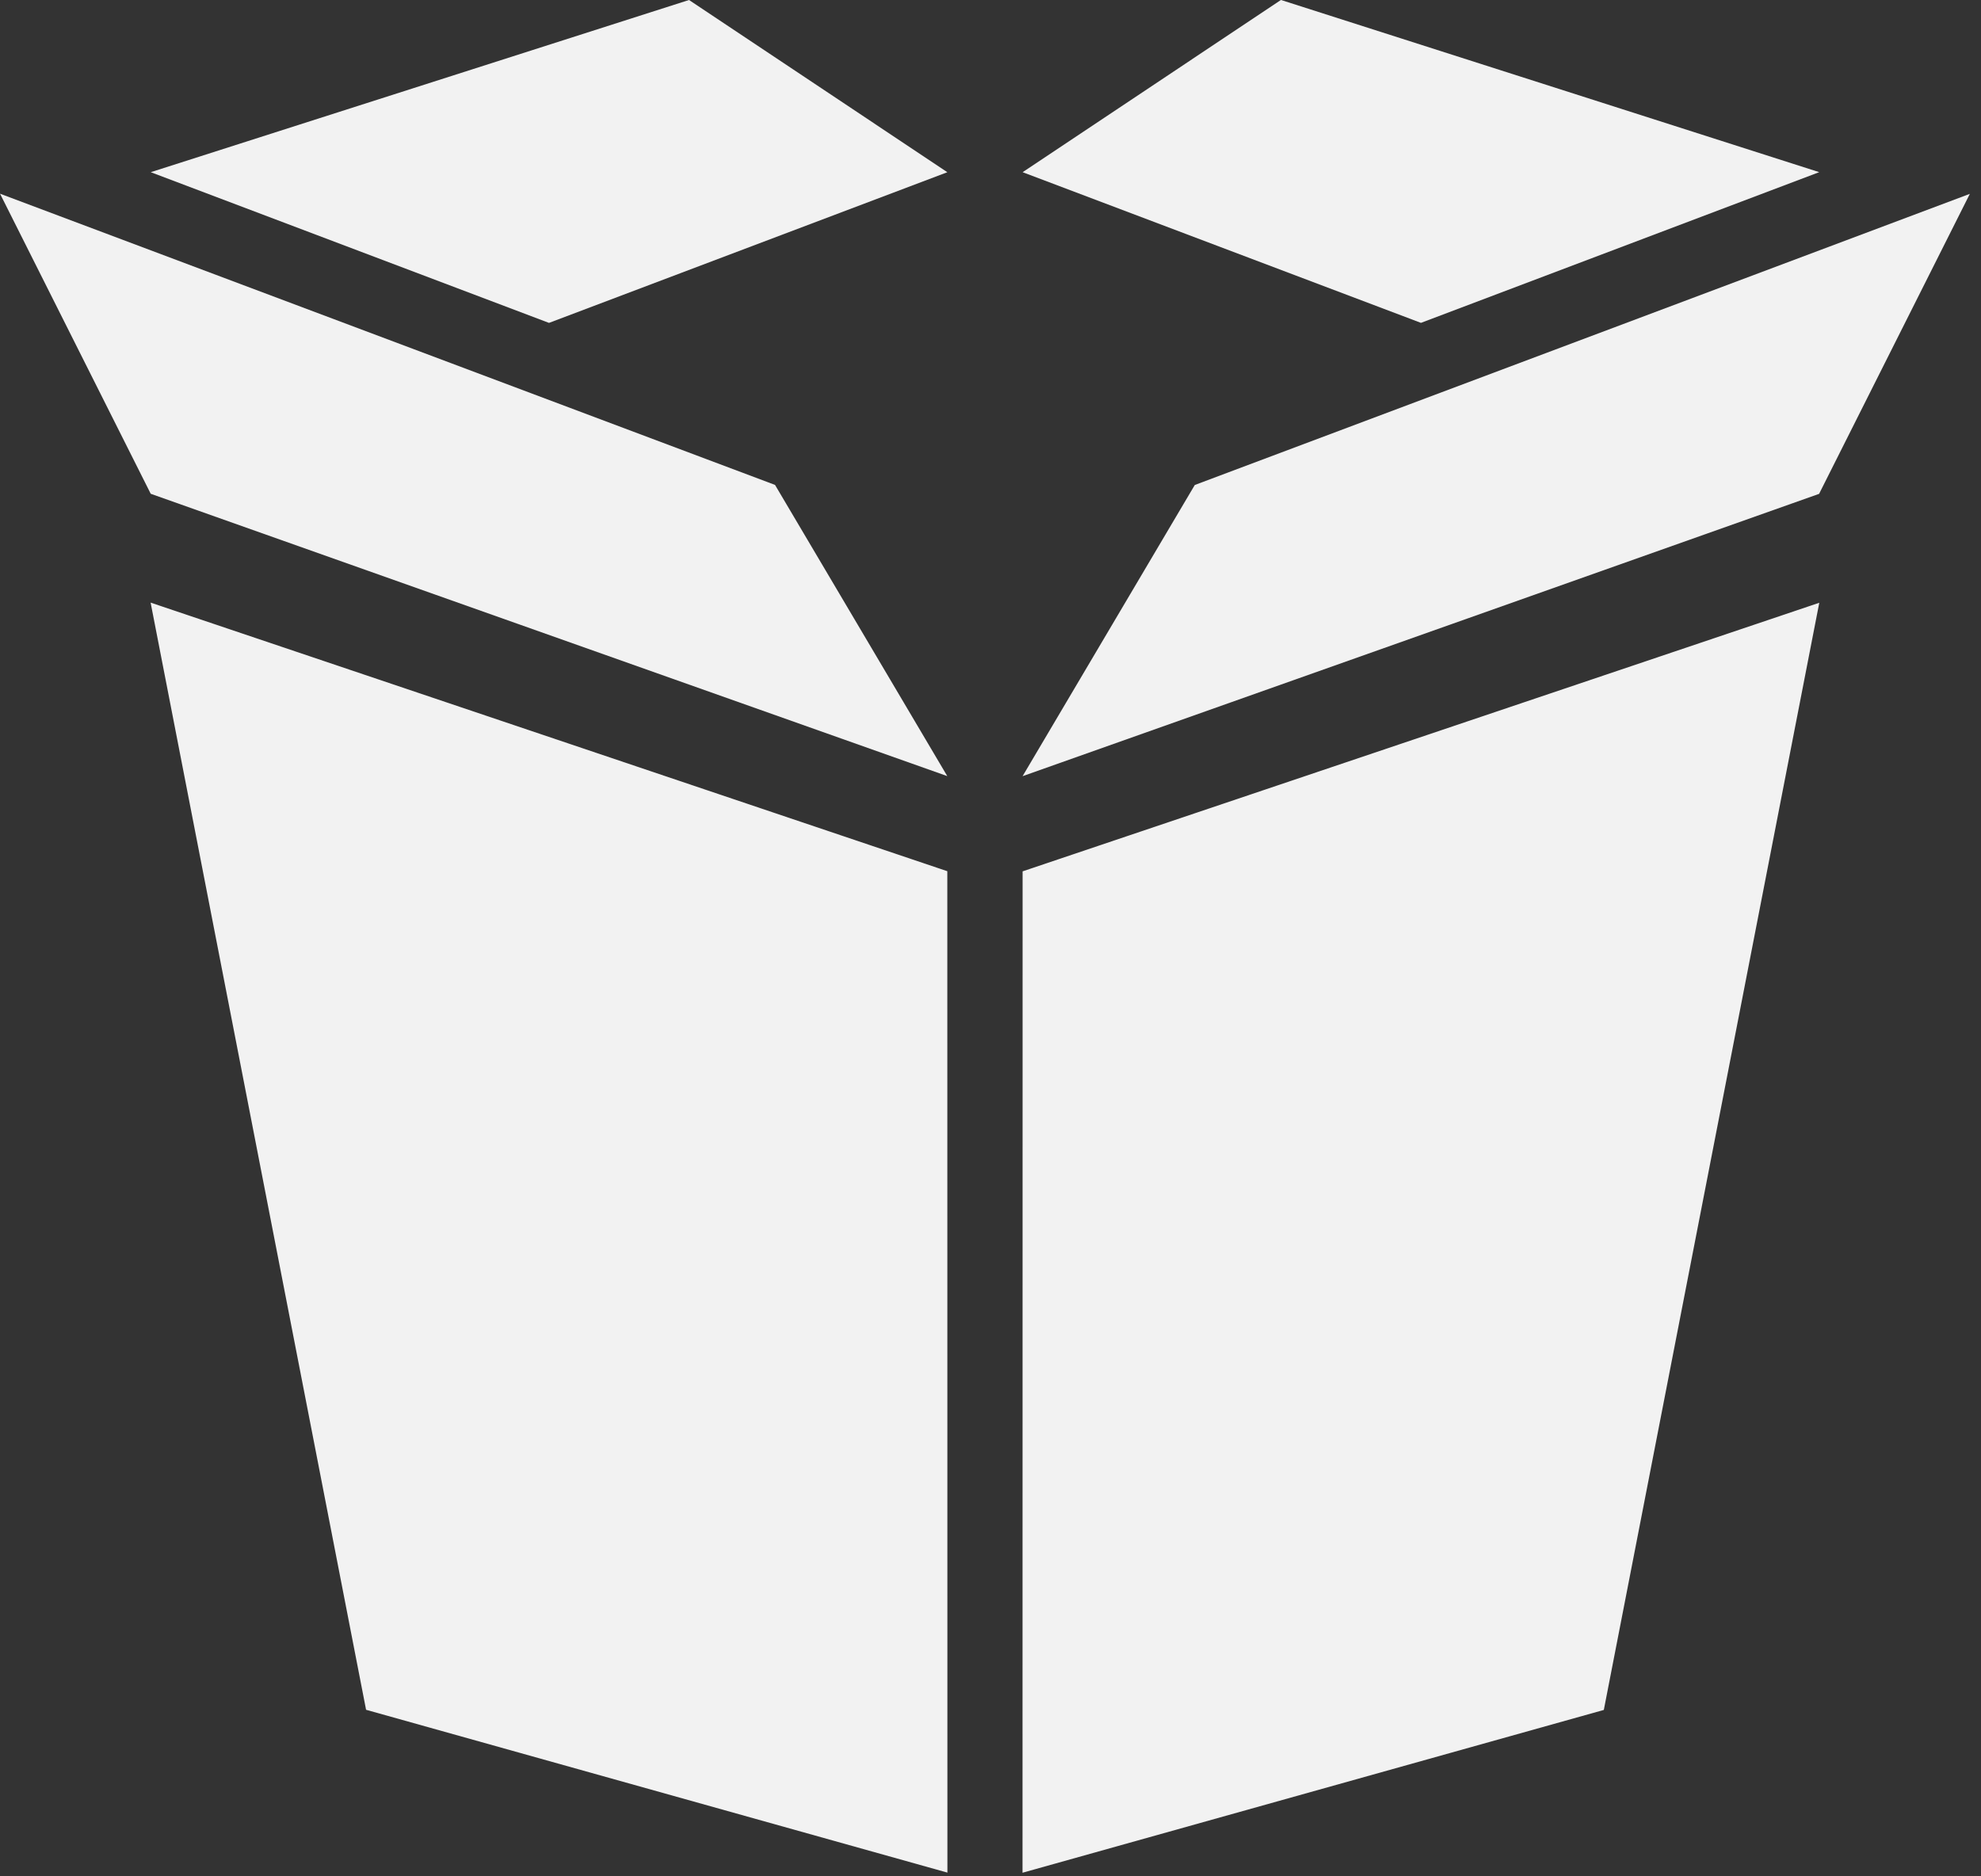 <?xml version="1.0" encoding="UTF-8" standalone="no"?>
<!DOCTYPE svg PUBLIC "-//W3C//DTD SVG 1.1//EN" "http://www.w3.org/Graphics/SVG/1.1/DTD/svg11.dtd">
<svg width="100%" height="100%" viewBox="0 0 152 144" version="1.1" xmlns="http://www.w3.org/2000/svg" xmlns:xlink="http://www.w3.org/1999/xlink" xml:space="preserve" xmlns:serif="http://www.serif.com/" style="fill-rule:evenodd;clip-rule:evenodd;stroke-linejoin:round;stroke-miterlimit:1.414;">
    <rect x="0" y="0" width="152" height="144" fill="#333333" stroke="none"/>
    <g transform="matrix(1,0,0,1,-1072.72,-430.621)">
        <g transform="matrix(2.927,-0.987,-0.987,-2.927,1143.8,508.735)">
            <path d="M3.428,2.685L24.312,2.685L10.451,-21.671L-4.524,-20.89L3.428,2.685Z" style="fill:rgb(242,242,242);fill-rule:nonzero;"/>
        </g>
        <g transform="matrix(2.911,-1.032,-1.032,-2.911,1160.74,501.051)">
            <path d="M-1.742,4.349L19.253,4.349L25.274,10.124L4.708,9.739L-1.742,4.349Z" style="fill:rgb(242,242,242);fill-rule:nonzero;"/>
        </g>
        <g transform="matrix(2.889,1.093,1.093,-2.889,1152.87,432.968)">
            <path d="M0.735,-3.484L11.314,-3.484L19.242,3.519L5.222,2.789L0.735,-3.484Z" style="fill:rgb(242,242,242);fill-rule:nonzero;"/>
        </g>
        <g transform="matrix(-2.927,-0.987,-0.987,2.927,1076.9,542.479)">
            <path d="M-16.361,-20.89L4.524,-20.89L-9.337,3.466L-24.313,2.685L-16.361,-20.89Z" style="fill:rgb(242,242,242);fill-rule:nonzero;"/>
        </g>
        <g transform="matrix(-2.911,-1.032,-1.032,2.911,1082.28,434.627)">
            <path d="M-25.274,10.125L-4.278,10.125L1.742,4.348L-18.823,4.735L-25.274,10.125Z" style="fill:rgb(242,242,242);fill-rule:nonzero;"/>
        </g>
        <g transform="matrix(-2.889,1.093,1.093,2.889,1085.97,453.053)">
            <path d="M-19.054,4.019L-8.474,4.019L-0.546,-2.984L-14.566,-2.254L-19.054,4.019Z" style="fill:rgb(242,242,242);fill-rule:nonzero;"/>
        </g>
    </g>
</svg>
